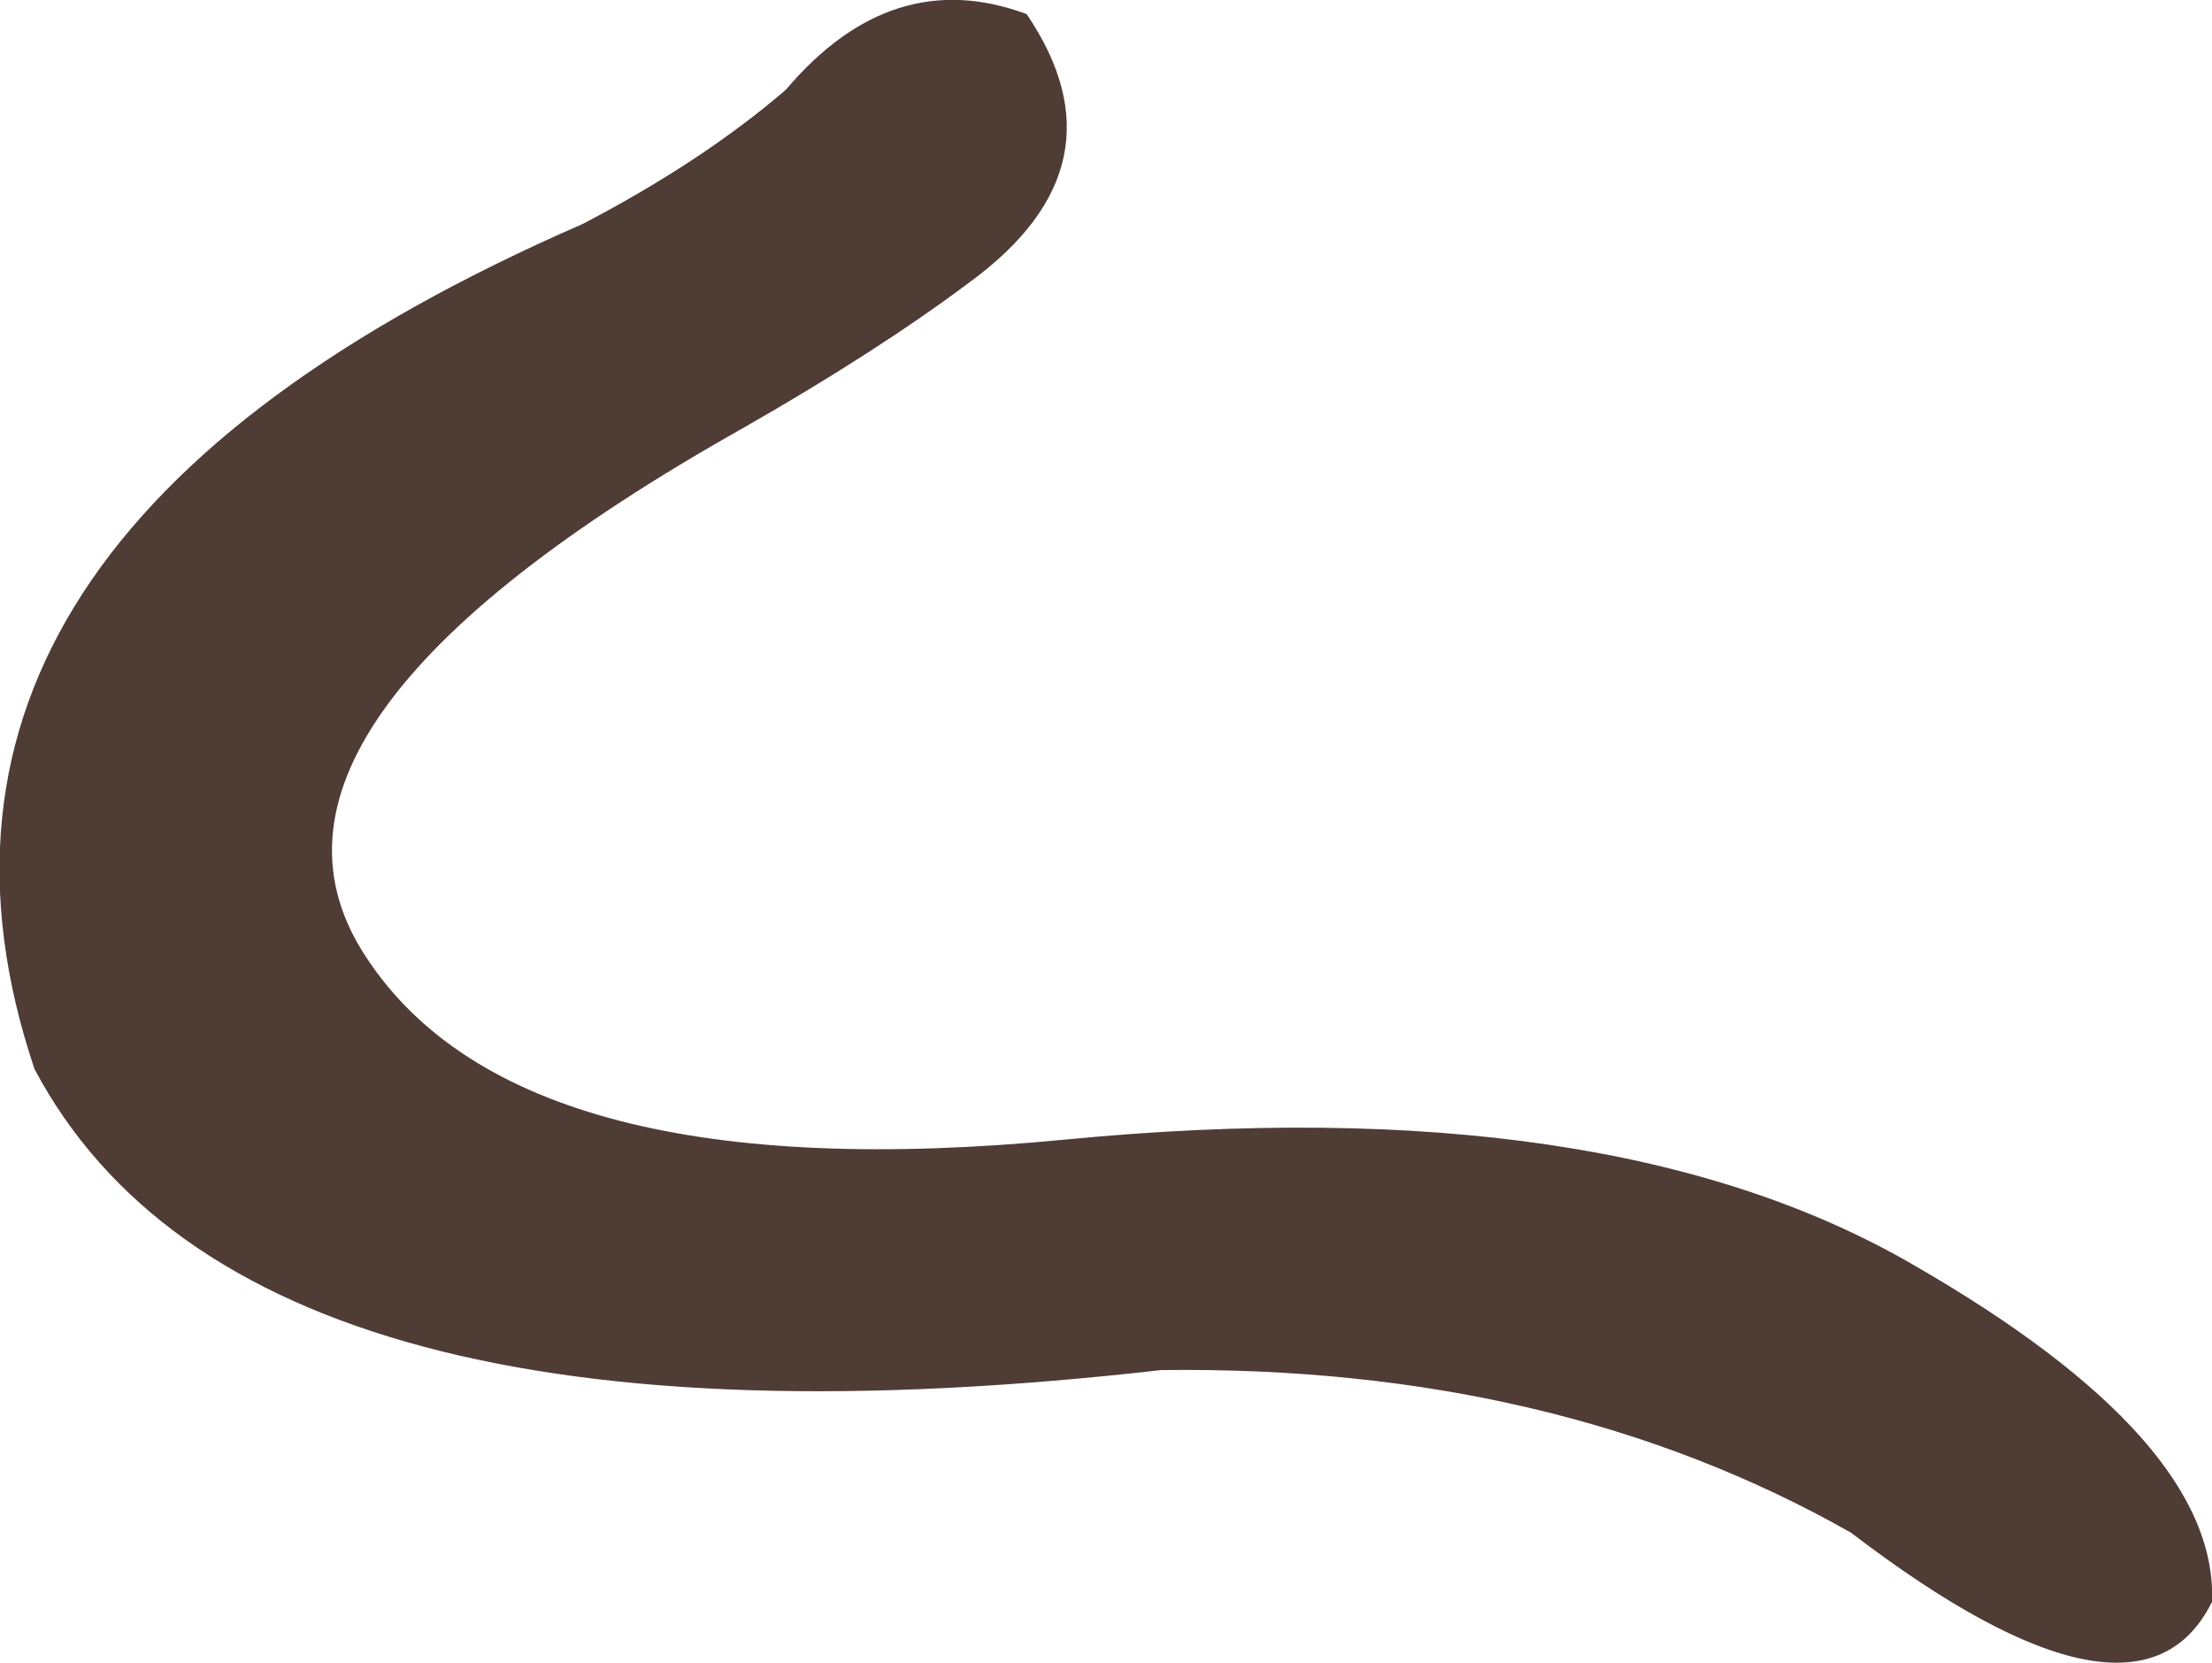 <?xml version="1.0" encoding="UTF-8" standalone="no"?>
<svg xmlns:xlink="http://www.w3.org/1999/xlink" height="64.95px" width="86.4px" xmlns="http://www.w3.org/2000/svg">
  <g transform="matrix(1.0, 0.0, 0.0, 1.0, 43.2, 32.45)">
    <path d="M-20.45 -23.7 Q-15.75 -26.15 -12.5 -28.95 -8.35 -33.85 -3.1 -31.9 0.9 -26.0 -5.3 -21.45 -8.9 -18.75 -14.15 -15.75 -34.95 -4.05 -28.85 5.0 -22.8 14.1 -1.6 12.05 19.6 10.0 31.55 16.95 43.45 23.8 43.2 30.1 40.3 35.95 29.1 27.4 17.55 20.85 2.15 21.05 -33.45 25.1 -41.85 9.3 -48.8 -11.35 -20.45 -23.7" fill="#4f3c34" fill-rule="evenodd" stroke="none"/>
  </g>
</svg>
